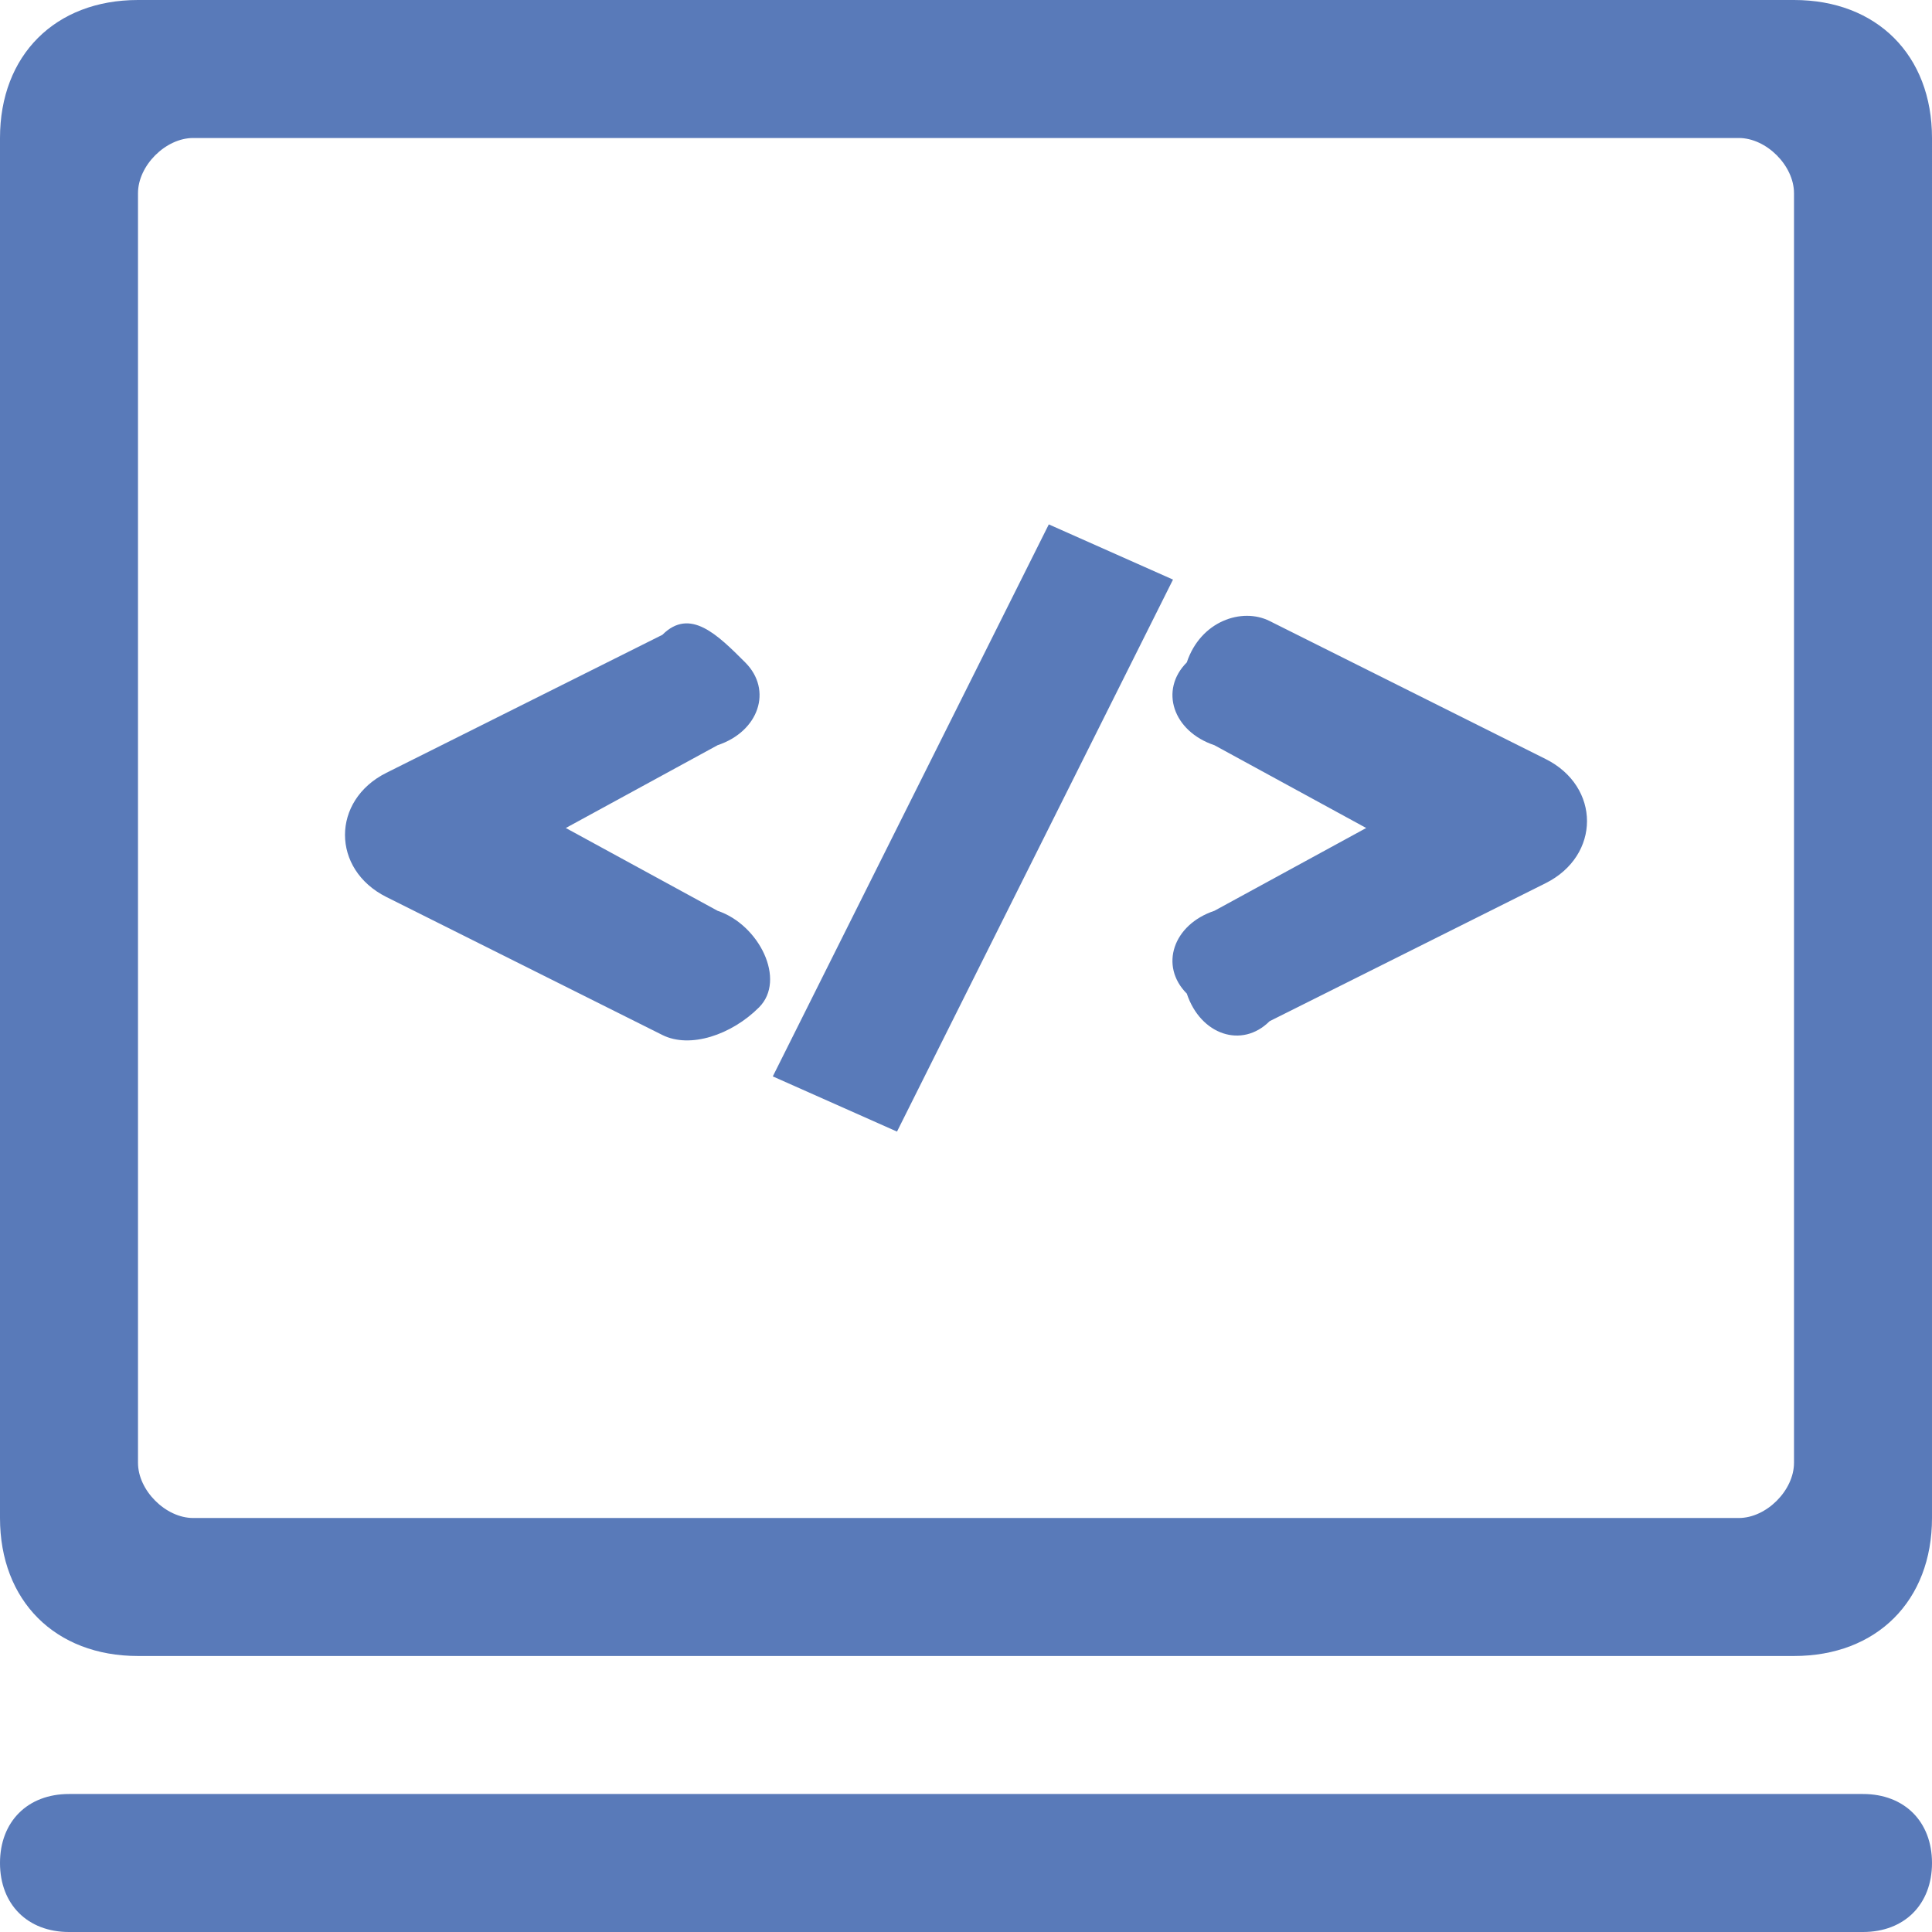 <?xml version="1.0" encoding="utf-8"?>
<!-- Generator: Adobe Illustrator 22.1.0, SVG Export Plug-In . SVG Version: 6.00 Build 0)  -->
<svg version="1.1" id="图层_1" xmlns="http://www.w3.org/2000/svg" xmlns:xlink="http://www.w3.org/1999/xlink" x="0px" y="0px"
	 viewBox="0 0 14 14" style="enable-background:new 0 0 14 14;" xml:space="preserve">
<style type="text/css">
	.st0{fill:#597AB9;}
</style>
<title>开发者工具</title>
<desc>Created with Sketch.</desc>
<g id="开发者工具">
	<path id="Combined-Shape" class="st0" d="M0,1v10c0,0.6,0.4,1,1,1h12c0.6,0,1-0.4,1-1V1c0-0.6-0.4-1-1-1H1C0.4,0,0,0.4,0,1z
		 M12.6,11H1.4C1.2,11,1,10.8,1,10.6V1.4C1,1.2,1.2,1,1.4,1h11.2C12.8,1,13,1.2,13,1.4v9.2C13,10.8,12.8,11,12.6,11z M0.5,13h13
		c0.3,0,0.5,0.2,0.5,0.5S13.8,14,13.5,14h-13C0.2,14,0,13.8,0,13.5S0.2,13,0.5,13z M5.2,6.6L4.1,6l1.1-0.6C5.5,5.3,5.6,5,5.4,4.8
		S5,4.4,4.8,4.6l-2,1c-0.4,0.2-0.4,0.7,0,0.9l2,1c0.2,0.1,0.5,0,0.7-0.2S5.5,6.7,5.2,6.6z M7.6,3.8l-2,4l0.9,0.4l2-4L7.6,3.8z
		 M8.8,5.4L9.9,6L8.8,6.6C8.5,6.7,8.4,7,8.6,7.2C8.7,7.5,9,7.6,9.2,7.4l2-1c0.4-0.2,0.4-0.7,0-0.9l-2-1C9,4.4,8.7,4.5,8.6,4.8
		C8.4,5,8.5,5.3,8.8,5.4z"/>
</g>
</svg>
